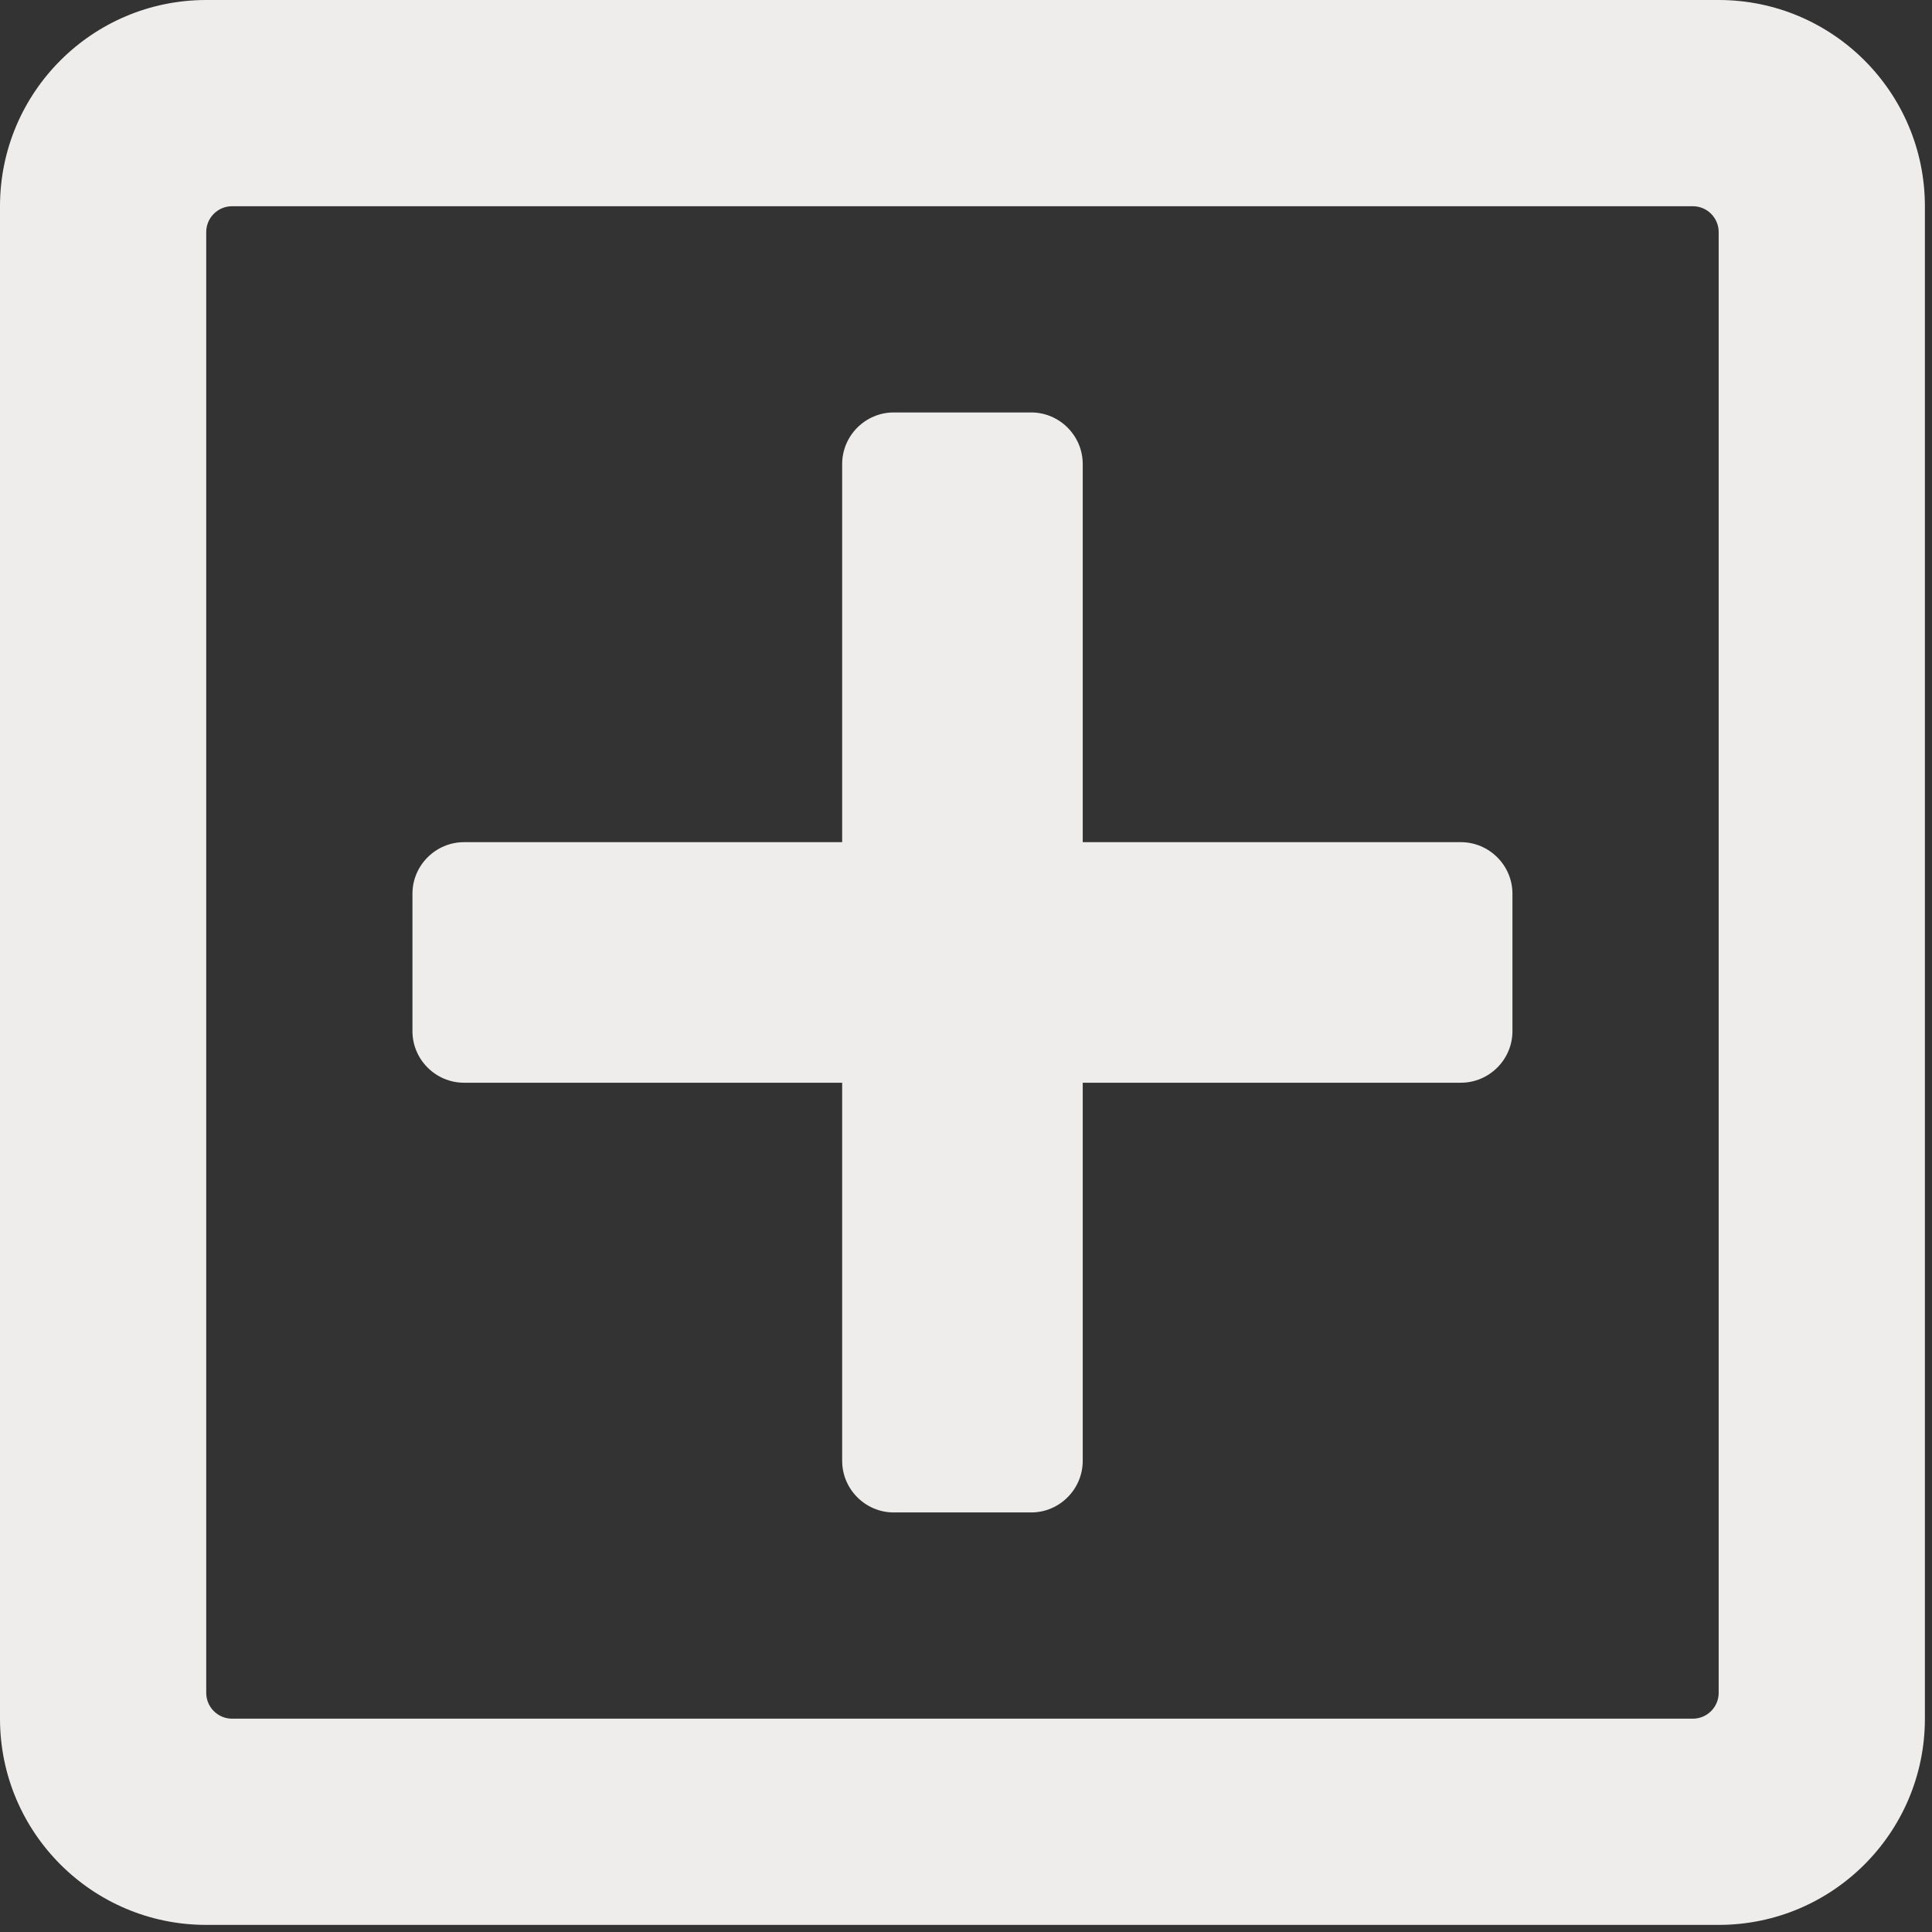 <svg width="31" height="31" viewBox="0 0 31 31" fill="none" xmlns="http://www.w3.org/2000/svg">
<rect x="0" y="0" width="31" height="31" fill="#333333" stroke="none"/>
<path d="M24.268 14.34V16.546C24.268 17.001 23.895 17.373 23.44 17.373H17.373V23.44C17.373 23.895 17.001 24.268 16.546 24.268H14.34C13.885 24.268 13.513 23.895 13.513 23.44V17.373H7.446C6.991 17.373 6.618 17.001 6.618 16.546V14.34C6.618 13.885 6.991 13.513 7.446 13.513H13.513V7.446C13.513 6.991 13.885 6.618 14.34 6.618H16.546C17.001 6.618 17.373 6.991 17.373 7.446V13.513H23.44C23.895 13.513 24.268 13.885 24.268 14.34ZM30.886 3.309V27.577C30.886 29.404 29.404 30.886 27.577 30.886H3.309C1.482 30.886 0 29.404 0 27.577V3.309C0 1.482 1.482 0 3.309 0H27.577C29.404 0 30.886 1.482 30.886 3.309ZM27.577 27.163V3.723C27.577 3.495 27.391 3.309 27.163 3.309H3.723C3.495 3.309 3.309 3.495 3.309 3.723V27.163C3.309 27.391 3.495 27.577 3.723 27.577H27.163C27.391 27.577 27.577 27.391 27.577 27.163Z" fill="#EFECEC"/>
</svg>
